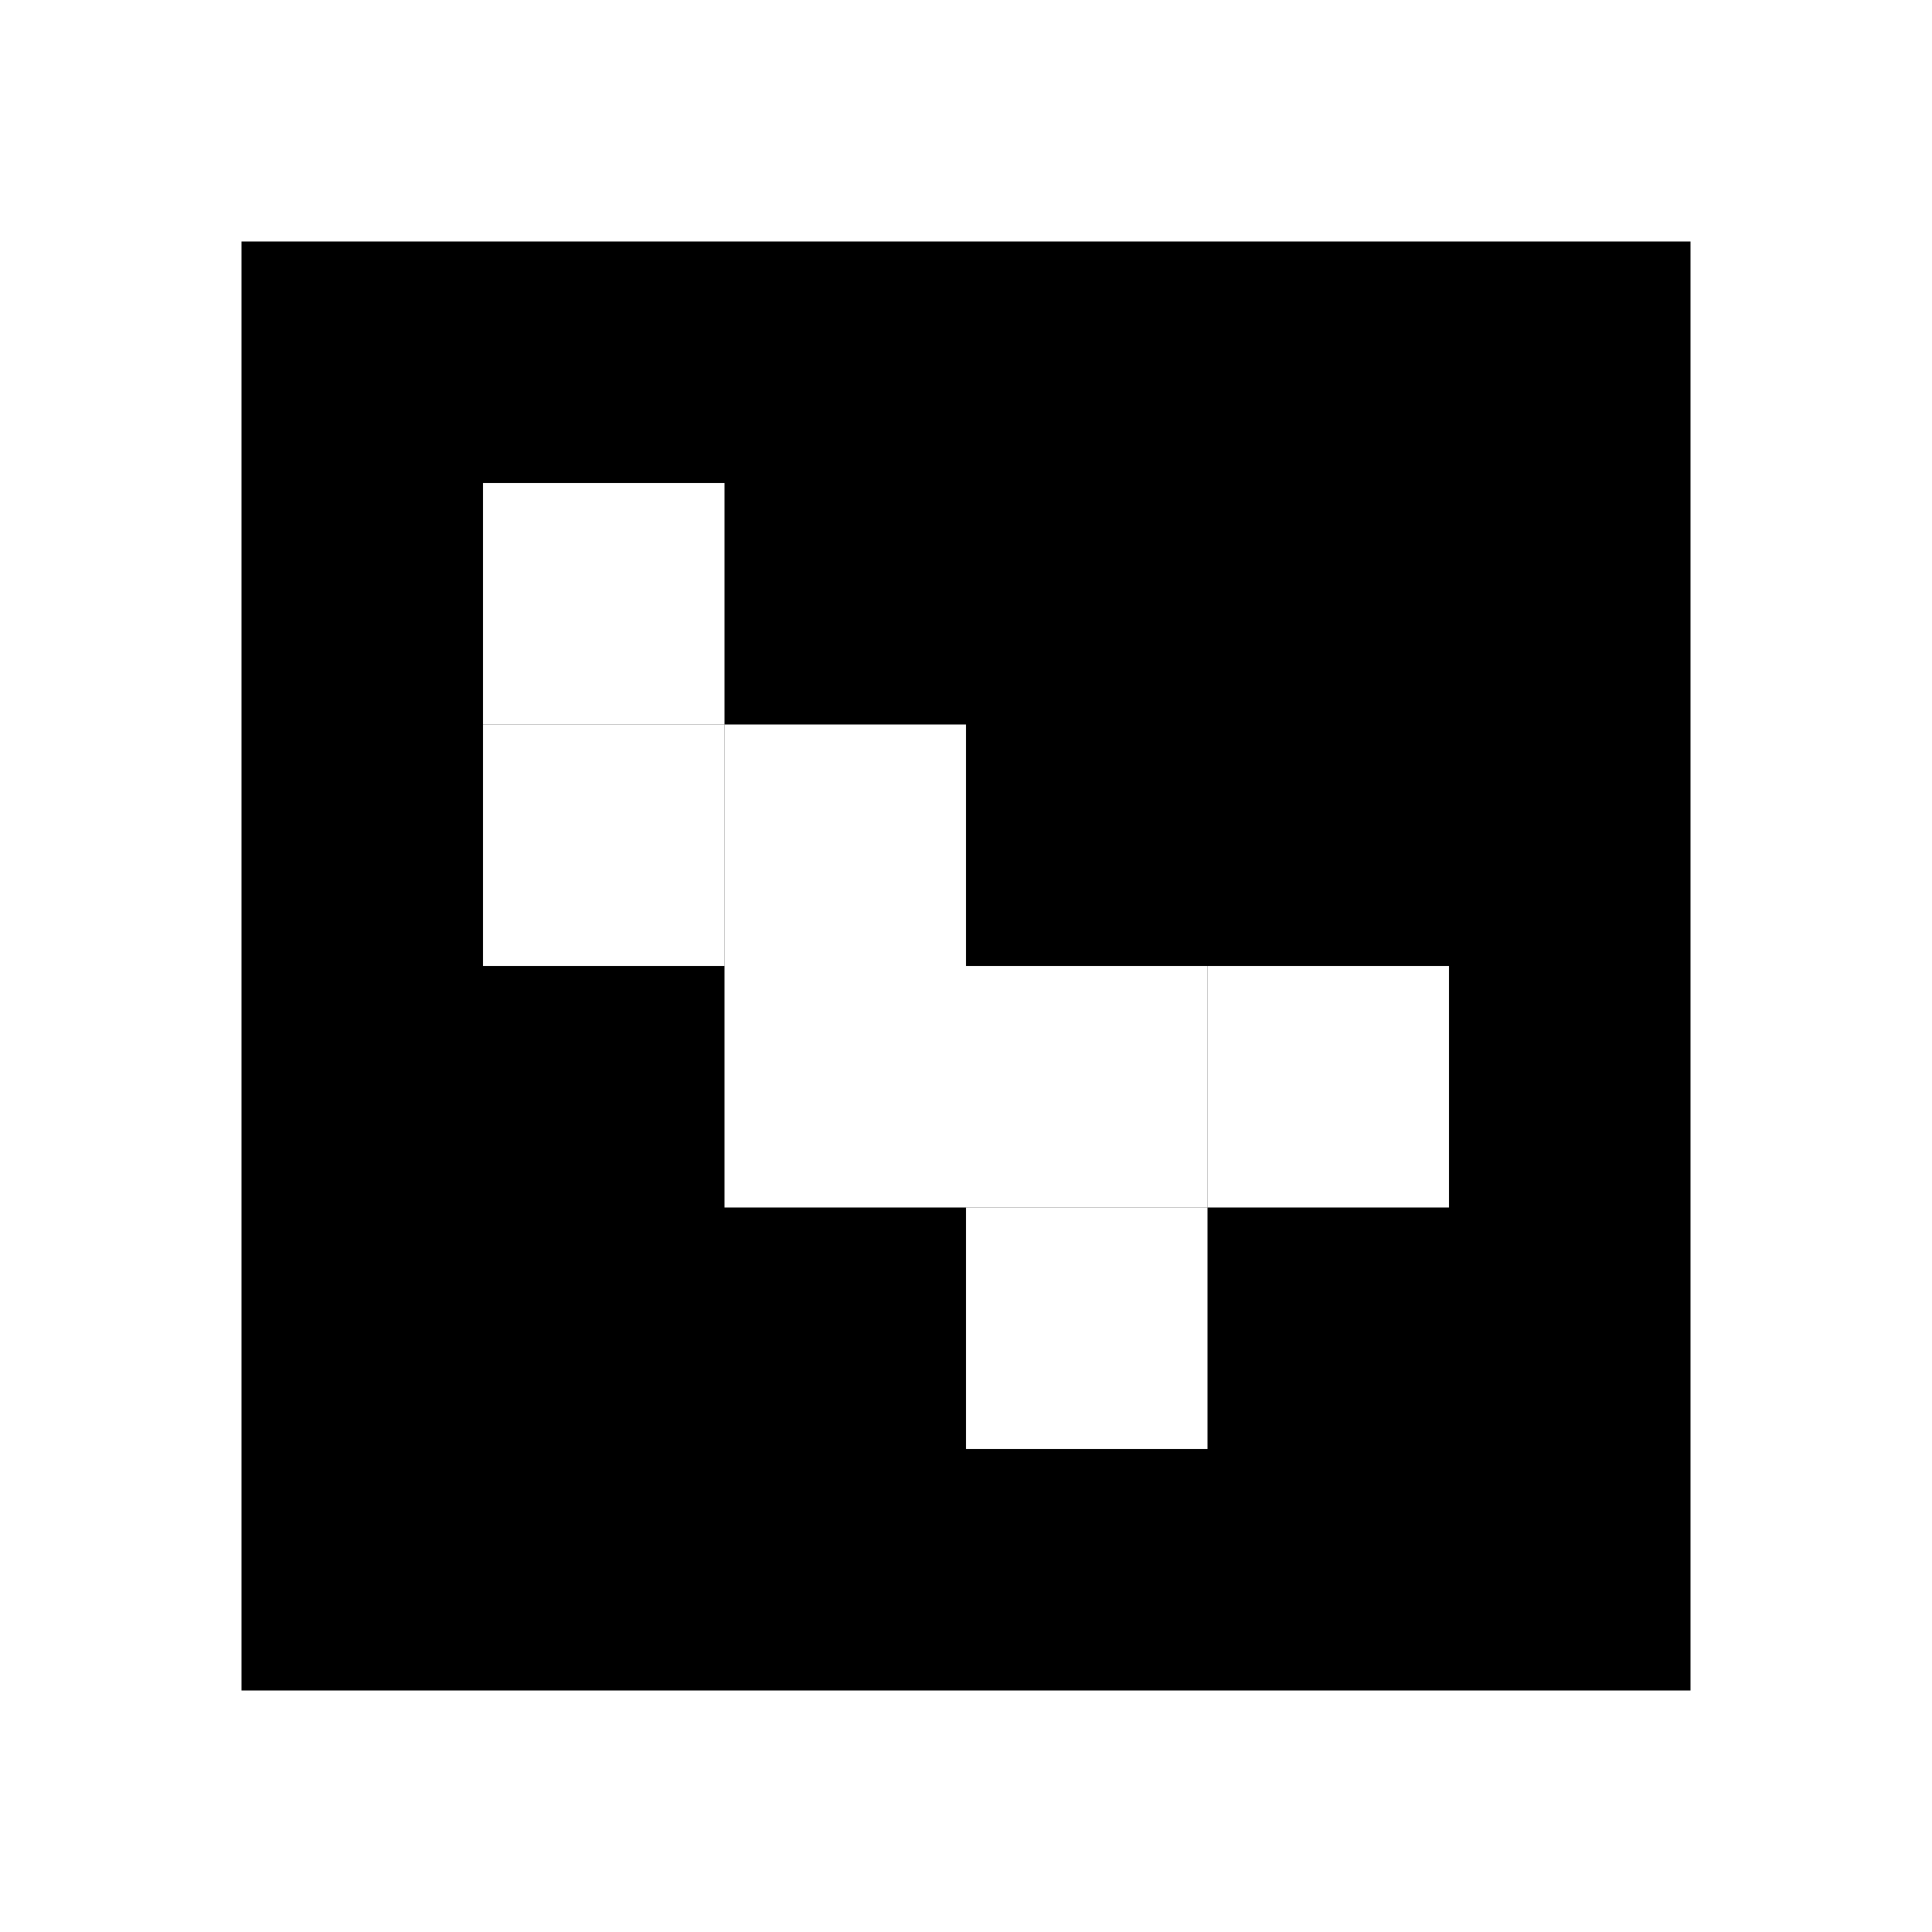 <?xml version="1.0" encoding="UTF-8"?>
<svg xmlns="http://www.w3.org/2000/svg" xmlns:xlink="http://www.w3.org/1999/xlink" width="150px" height="150px" viewBox="0 0 150 150" version="1.1">
<g id="surface1">
<rect x="0" y="0" width="150" height="150" style="fill:rgb(100%,100%,100%);fill-opacity:1;stroke:none;"/>
<path style=" stroke:none;fill-rule:nonzero;fill:rgb(0%,0%,0%);fill-opacity:1;" d="M 18.75 18.75 L 131.25 18.75 L 131.25 131.25 L 18.75 131.25 Z M 18.75 18.75 "/>
<path style=" stroke:none;fill-rule:nonzero;fill:rgb(100%,100%,100%);fill-opacity:1;" d="M 37.5 37.5 L 56.25 37.5 L 56.25 56.25 L 37.5 56.25 Z M 37.5 37.5 "/>
<path style=" stroke:none;fill-rule:nonzero;fill:rgb(100%,100%,100%);fill-opacity:1;" d="M 37.5 56.25 L 56.25 56.25 L 56.25 75 L 37.5 75 Z M 37.5 56.25 "/>
<path style=" stroke:none;fill-rule:nonzero;fill:rgb(100%,100%,100%);fill-opacity:1;" d="M 56.25 56.25 L 75 56.25 L 75 75 L 56.25 75 Z M 56.25 56.25 "/>
<path style=" stroke:none;fill-rule:nonzero;fill:rgb(100%,100%,100%);fill-opacity:1;" d="M 56.25 75 L 75 75 L 75 93.75 L 56.25 93.75 Z M 56.25 75 "/>
<path style=" stroke:none;fill-rule:nonzero;fill:rgb(100%,100%,100%);fill-opacity:1;" d="M 75 75 L 93.75 75 L 93.75 93.75 L 75 93.75 Z M 75 75 "/>
<path style=" stroke:none;fill-rule:nonzero;fill:rgb(100%,100%,100%);fill-opacity:1;" d="M 93.75 75 L 112.5 75 L 112.5 93.75 L 93.75 93.75 Z M 93.75 75 "/>
<path style=" stroke:none;fill-rule:nonzero;fill:rgb(100%,100%,100%);fill-opacity:1;" d="M 75 93.75 L 93.75 93.75 L 93.75 112.5 L 75 112.5 Z M 75 93.75 "/>
</g>
</svg>
